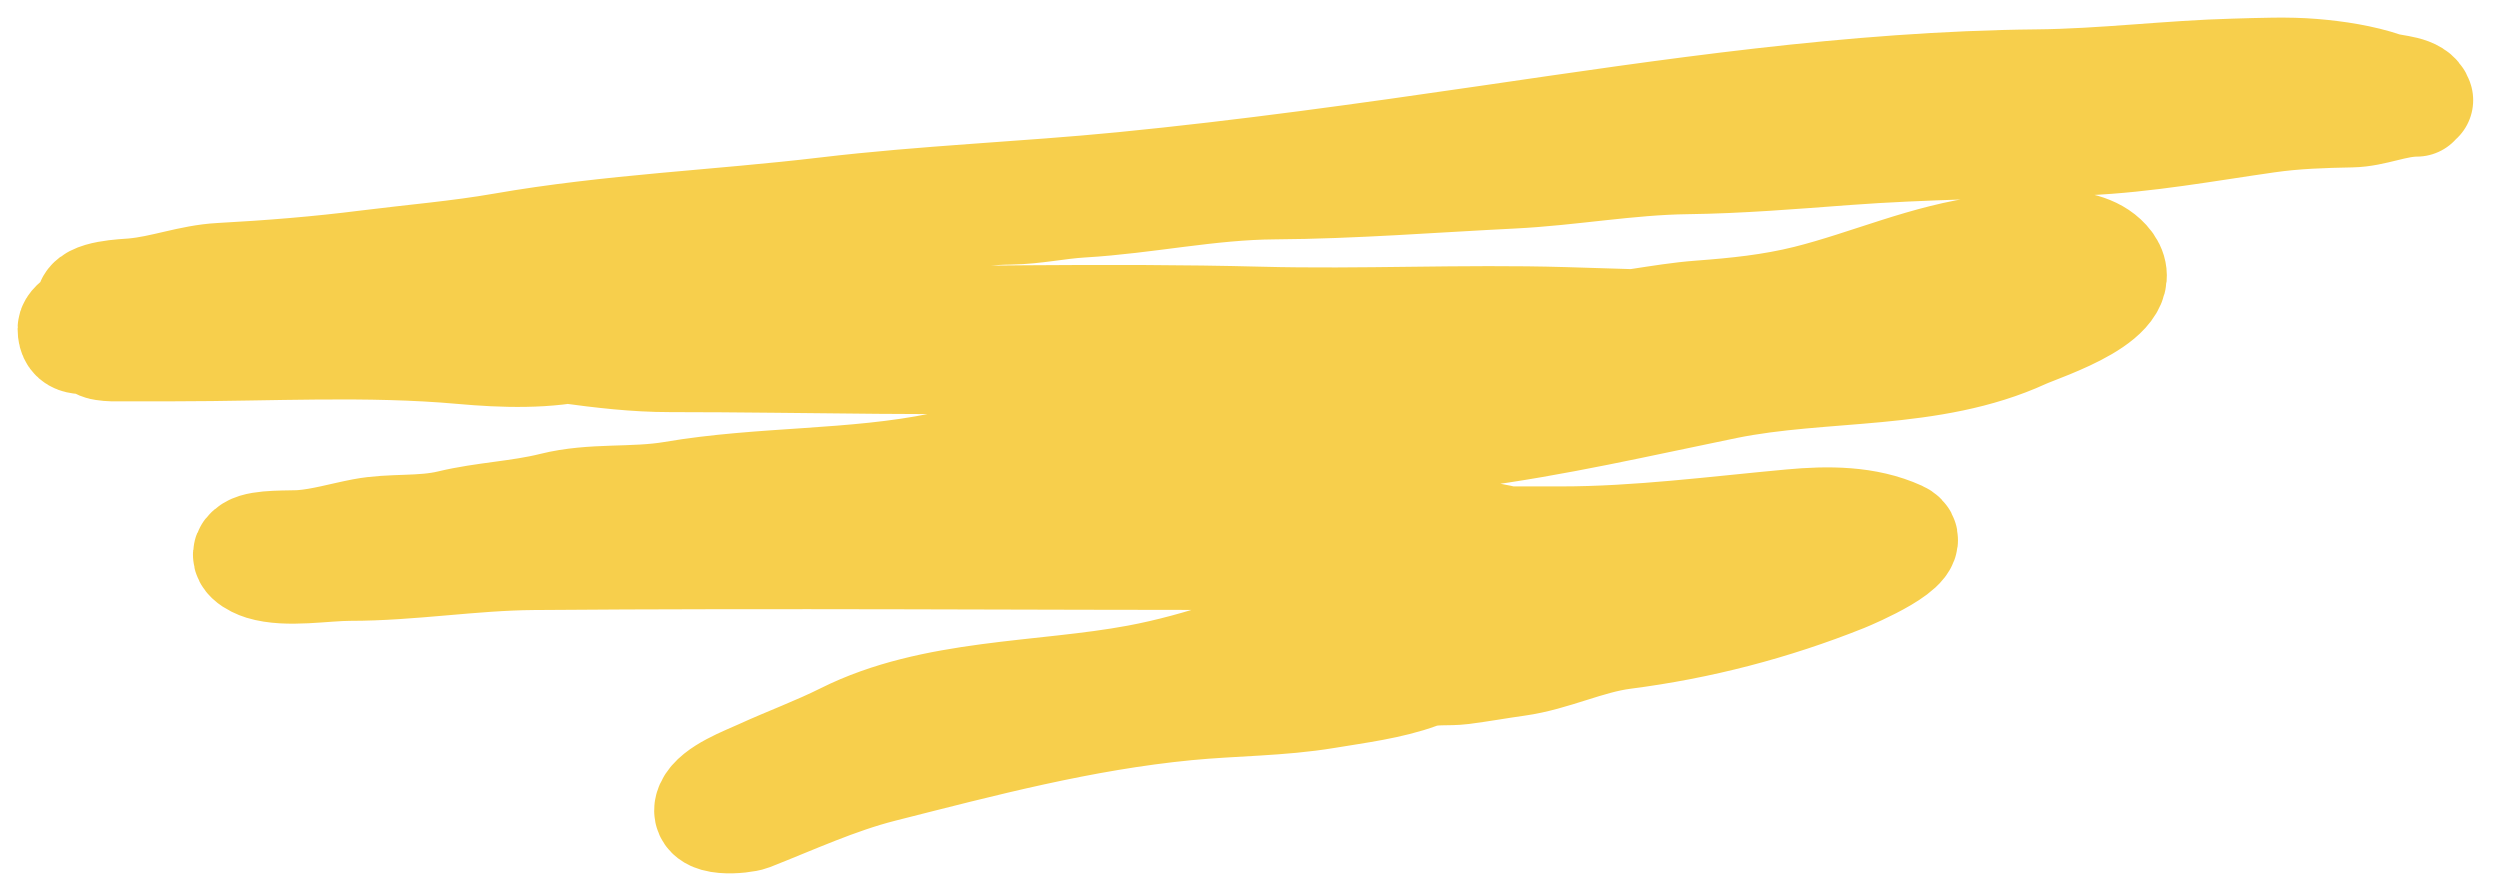 <svg width="71" height="25" viewBox="0 0 71 25" fill="none" xmlns="http://www.w3.org/2000/svg">
<path d="M68.738 2.845C68.631 2.491 68 2.51 67.716 2.414C67.079 2.199 66.36 2.089 65.689 2.034C64.963 1.973 64.195 2.009 63.469 2.028C61.607 2.076 59.732 2.316 57.859 2.334C52.623 2.385 47.406 3.172 42.25 3.924C38.814 4.425 35.355 4.908 31.9 5.247C29.086 5.523 26.264 5.629 23.462 5.963C20.408 6.326 17.312 6.448 14.276 6.979C13.019 7.199 11.704 7.307 10.437 7.467C9.045 7.644 7.662 7.755 6.258 7.831C5.403 7.877 4.628 8.194 3.777 8.268C3.562 8.287 2.492 8.319 2.511 8.671C2.567 9.738 7.81 9.284 8.257 9.284C13.011 9.284 17.74 9.08 22.497 9.08C26.919 9.08 31.355 8.959 35.789 9.074C38.664 9.149 41.545 9.001 44.419 9.085C45.816 9.127 47.204 9.182 48.604 9.182C49.718 9.182 50.688 8.867 51.749 8.569C52.509 8.355 53.301 8.174 54.072 8.007C54.821 7.844 55.597 7.899 56.349 7.774C56.887 7.684 57.46 7.734 58.007 7.672C58.139 7.657 59.114 7.574 58.96 7.7C58.595 7.999 58 8.15 57.558 8.268C56.422 8.571 55.291 8.874 54.157 9.182C50.063 10.293 45.844 10.237 41.654 10.692C40.314 10.838 38.995 11.188 37.663 11.328C36.342 11.467 34.978 11.701 33.682 11.992C32.481 12.263 31.285 12.598 30.06 12.736C28.933 12.863 27.841 12.984 26.727 13.213C24.246 13.724 21.617 13.604 19.119 14.031C17.975 14.226 16.833 14.064 15.695 14.349C14.741 14.587 13.745 14.618 12.788 14.848C11.961 15.048 11.127 14.929 10.301 15.087C9.731 15.196 9.132 15.374 8.564 15.416C8.232 15.441 7.399 15.396 7.121 15.57C6.738 15.809 7.231 16.045 7.439 16.109C8.151 16.328 9.215 16.132 9.938 16.132C11.675 16.132 13.403 15.839 15.139 15.825C22.116 15.769 29.091 15.825 36.073 15.825C36.866 15.825 37.659 15.825 38.452 15.825C38.698 15.825 39.389 15.671 39.298 16.081C39.139 16.796 38.224 17.323 37.623 17.562C35.933 18.235 34.092 18.91 32.303 19.243C29.586 19.75 26.5 19.626 23.973 20.89C23.184 21.284 22.39 21.573 21.6 21.934C21.186 22.124 20.303 22.448 20.112 22.877C19.859 23.447 21.117 23.309 21.322 23.229C22.546 22.748 23.774 22.179 25.052 21.855C27.931 21.125 30.727 20.384 33.705 20.095C35.022 19.967 36.358 19.977 37.663 19.76C38.514 19.618 39.499 19.495 40.303 19.198C40.705 19.049 41.112 19.127 41.529 19.073C42.049 19.006 42.566 18.912 43.085 18.84C44.121 18.696 45.086 18.206 46.111 18.073C48.27 17.795 50.358 17.253 52.38 16.444C52.591 16.359 54.663 15.479 53.964 15.161C53.006 14.725 51.91 14.731 50.875 14.826C48.712 15.024 46.52 15.314 44.34 15.314C42.475 15.314 40.615 15.314 38.758 15.314C38.396 15.314 38.177 15.551 38.344 15.922C38.537 16.351 39.131 16.366 39.508 16.541C40.713 17.099 42.138 17.175 43.392 16.739C43.889 16.566 44.381 16.346 44.862 16.132C44.93 16.102 43.525 15.519 43.346 15.462C40.728 14.617 37.566 15.322 34.909 15.558C33.696 15.666 32.256 15.781 31.071 15.416C30.209 15.151 30.861 14.76 31.491 14.496C32.701 13.99 33.891 13.653 35.181 13.452C36.18 13.296 37.116 12.91 38.128 12.856C39.35 12.79 40.506 12.505 41.705 12.35C44.147 12.035 46.603 11.465 49.018 10.97C51.796 10.402 54.846 10.746 57.49 9.534C58.011 9.295 60.785 8.432 59.846 7.399C59.14 6.622 57.465 6.942 56.496 7.058C54.708 7.274 53.057 8.032 51.318 8.467C50.302 8.72 49.315 8.82 48.275 8.898C47.121 8.984 46.026 9.273 44.862 9.29C41.499 9.339 38.132 9.484 34.773 9.261C32.843 9.134 30.869 9.08 28.936 9.08C27.059 9.08 25.191 8.957 23.315 8.978C21.092 9.002 18.826 9.292 16.672 9.846C15.576 10.128 14.251 10.078 13.129 9.977C10.439 9.735 7.678 9.897 4.975 9.897C4.366 9.897 3.756 9.897 3.147 9.897C3.13 9.897 2.737 9.869 2.84 9.818C3.072 9.702 3.577 9.795 3.817 9.795C4.553 9.795 5.289 9.795 6.026 9.795C8.422 9.795 10.805 9.453 13.208 9.613C15.169 9.744 17.05 10.204 19.028 10.204C22.968 10.204 26.934 10.336 30.872 10.198C31.478 10.177 33.295 10.102 32.689 10.102C30.996 10.102 29.303 10.204 27.607 10.204C24.243 10.204 20.903 10.202 17.546 9.954C15.925 9.834 14.29 9.704 12.663 9.693C10.666 9.679 8.587 9.537 6.599 9.744C5.356 9.874 3.955 9.899 2.715 9.716C2.36 9.663 2 9.796 2 9.335C2 9.135 2.578 8.851 2.772 8.796C3.622 8.553 4.569 8.561 5.441 8.512C8.065 8.366 10.705 8.285 13.333 8.256C15.495 8.233 17.657 8.1 19.806 7.859C21.226 7.7 22.674 7.846 24.076 7.524C24.66 7.39 25.204 7.122 25.688 6.775C26.054 6.512 26.576 6.433 26.994 6.269C27.509 6.068 28.15 6.021 28.697 6.014C29.389 6.005 30.042 5.855 30.724 5.815C32.563 5.707 34.339 5.31 36.192 5.298C38.442 5.284 40.702 5.103 42.949 4.992C44.607 4.91 46.26 4.603 47.911 4.583C49.398 4.565 50.936 4.438 52.419 4.327C54.675 4.159 56.928 4.146 59.188 4.049C60.952 3.973 62.66 3.655 64.394 3.408C65.188 3.294 65.984 3.269 66.784 3.254C67.418 3.242 68.015 2.948 68.635 2.948" stroke="#F7CF4C" stroke-width="3" stroke-linecap="round"/>
</svg>

